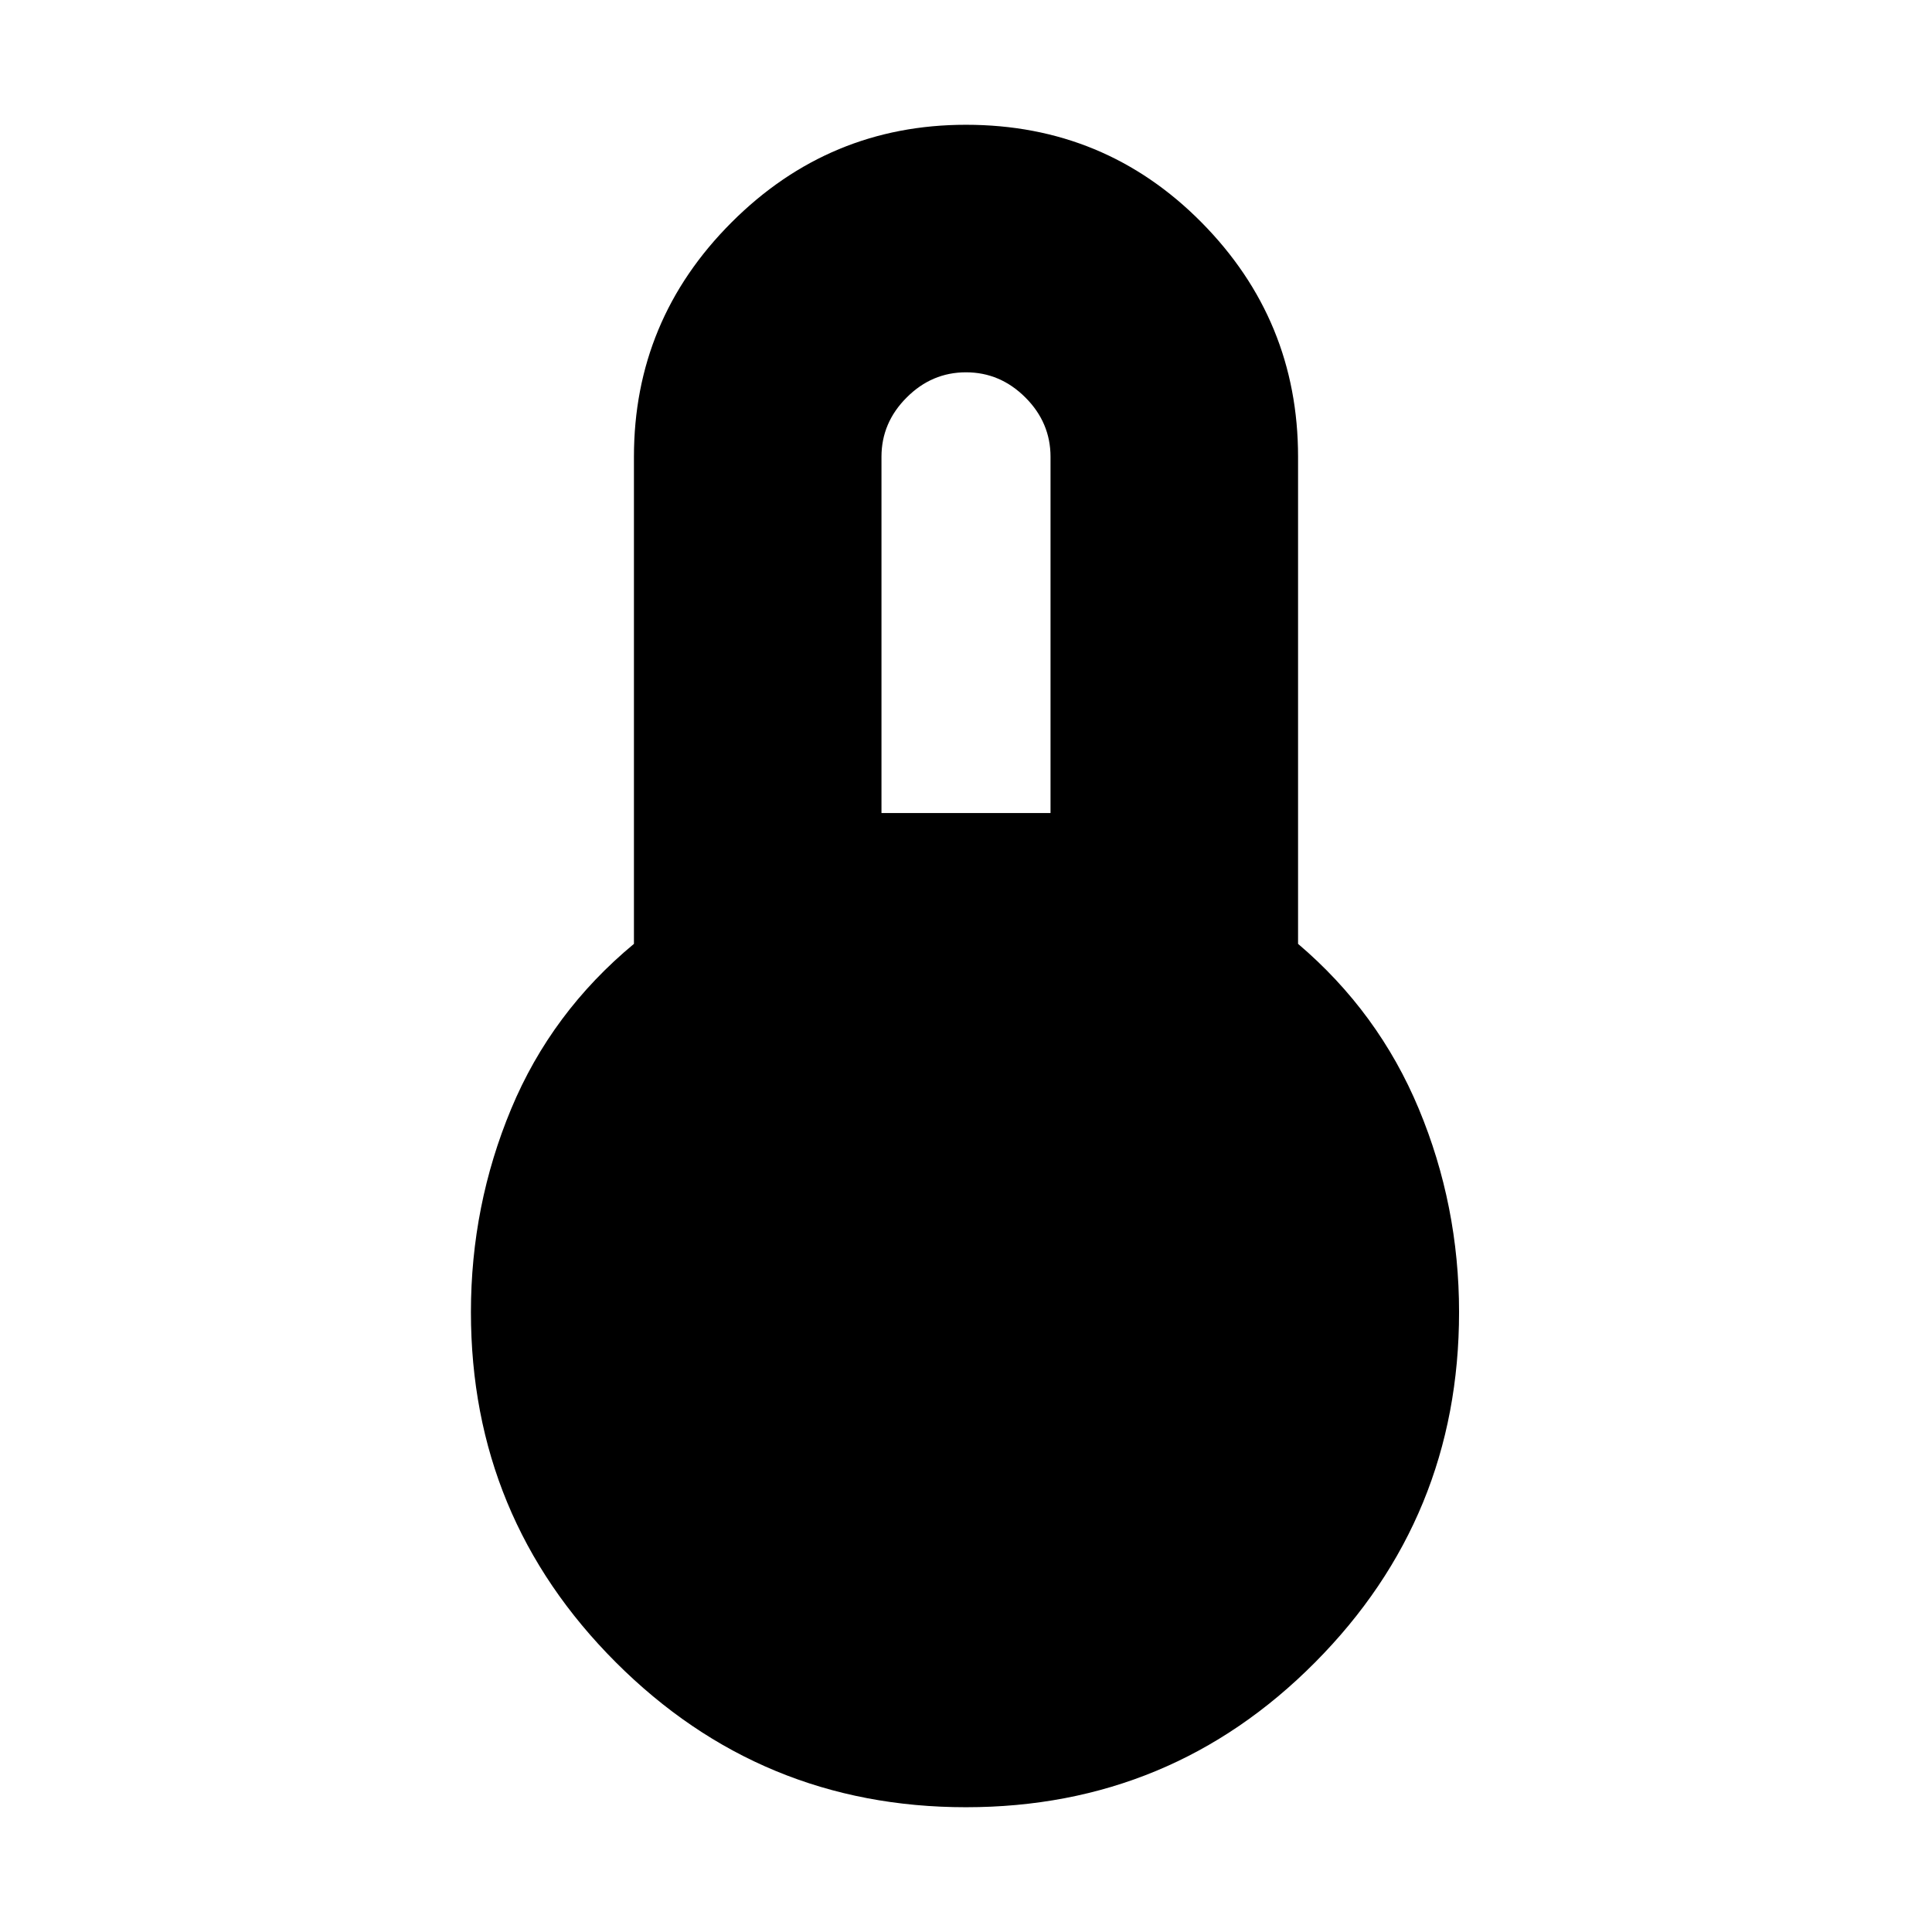 <svg xmlns="http://www.w3.org/2000/svg" height="24" width="24"><path d="M12 22.45q-2.55 0-4.35-1.8-1.8-1.8-1.8-4.35 0-1.325.5-2.525t1.525-2.05v-6.05q0-1.7 1.213-2.913Q10.3 1.55 12 1.55q1.725 0 2.925 1.212 1.2 1.213 1.2 2.913v6.05q1 .85 1.5 2.05.5 1.2.5 2.525 0 2.55-1.788 4.35-1.787 1.8-4.337 1.8ZM10.95 10.1h2.1V5.675q0-.425-.312-.737-.313-.313-.738-.313t-.737.313q-.313.312-.313.737Z"/></svg>